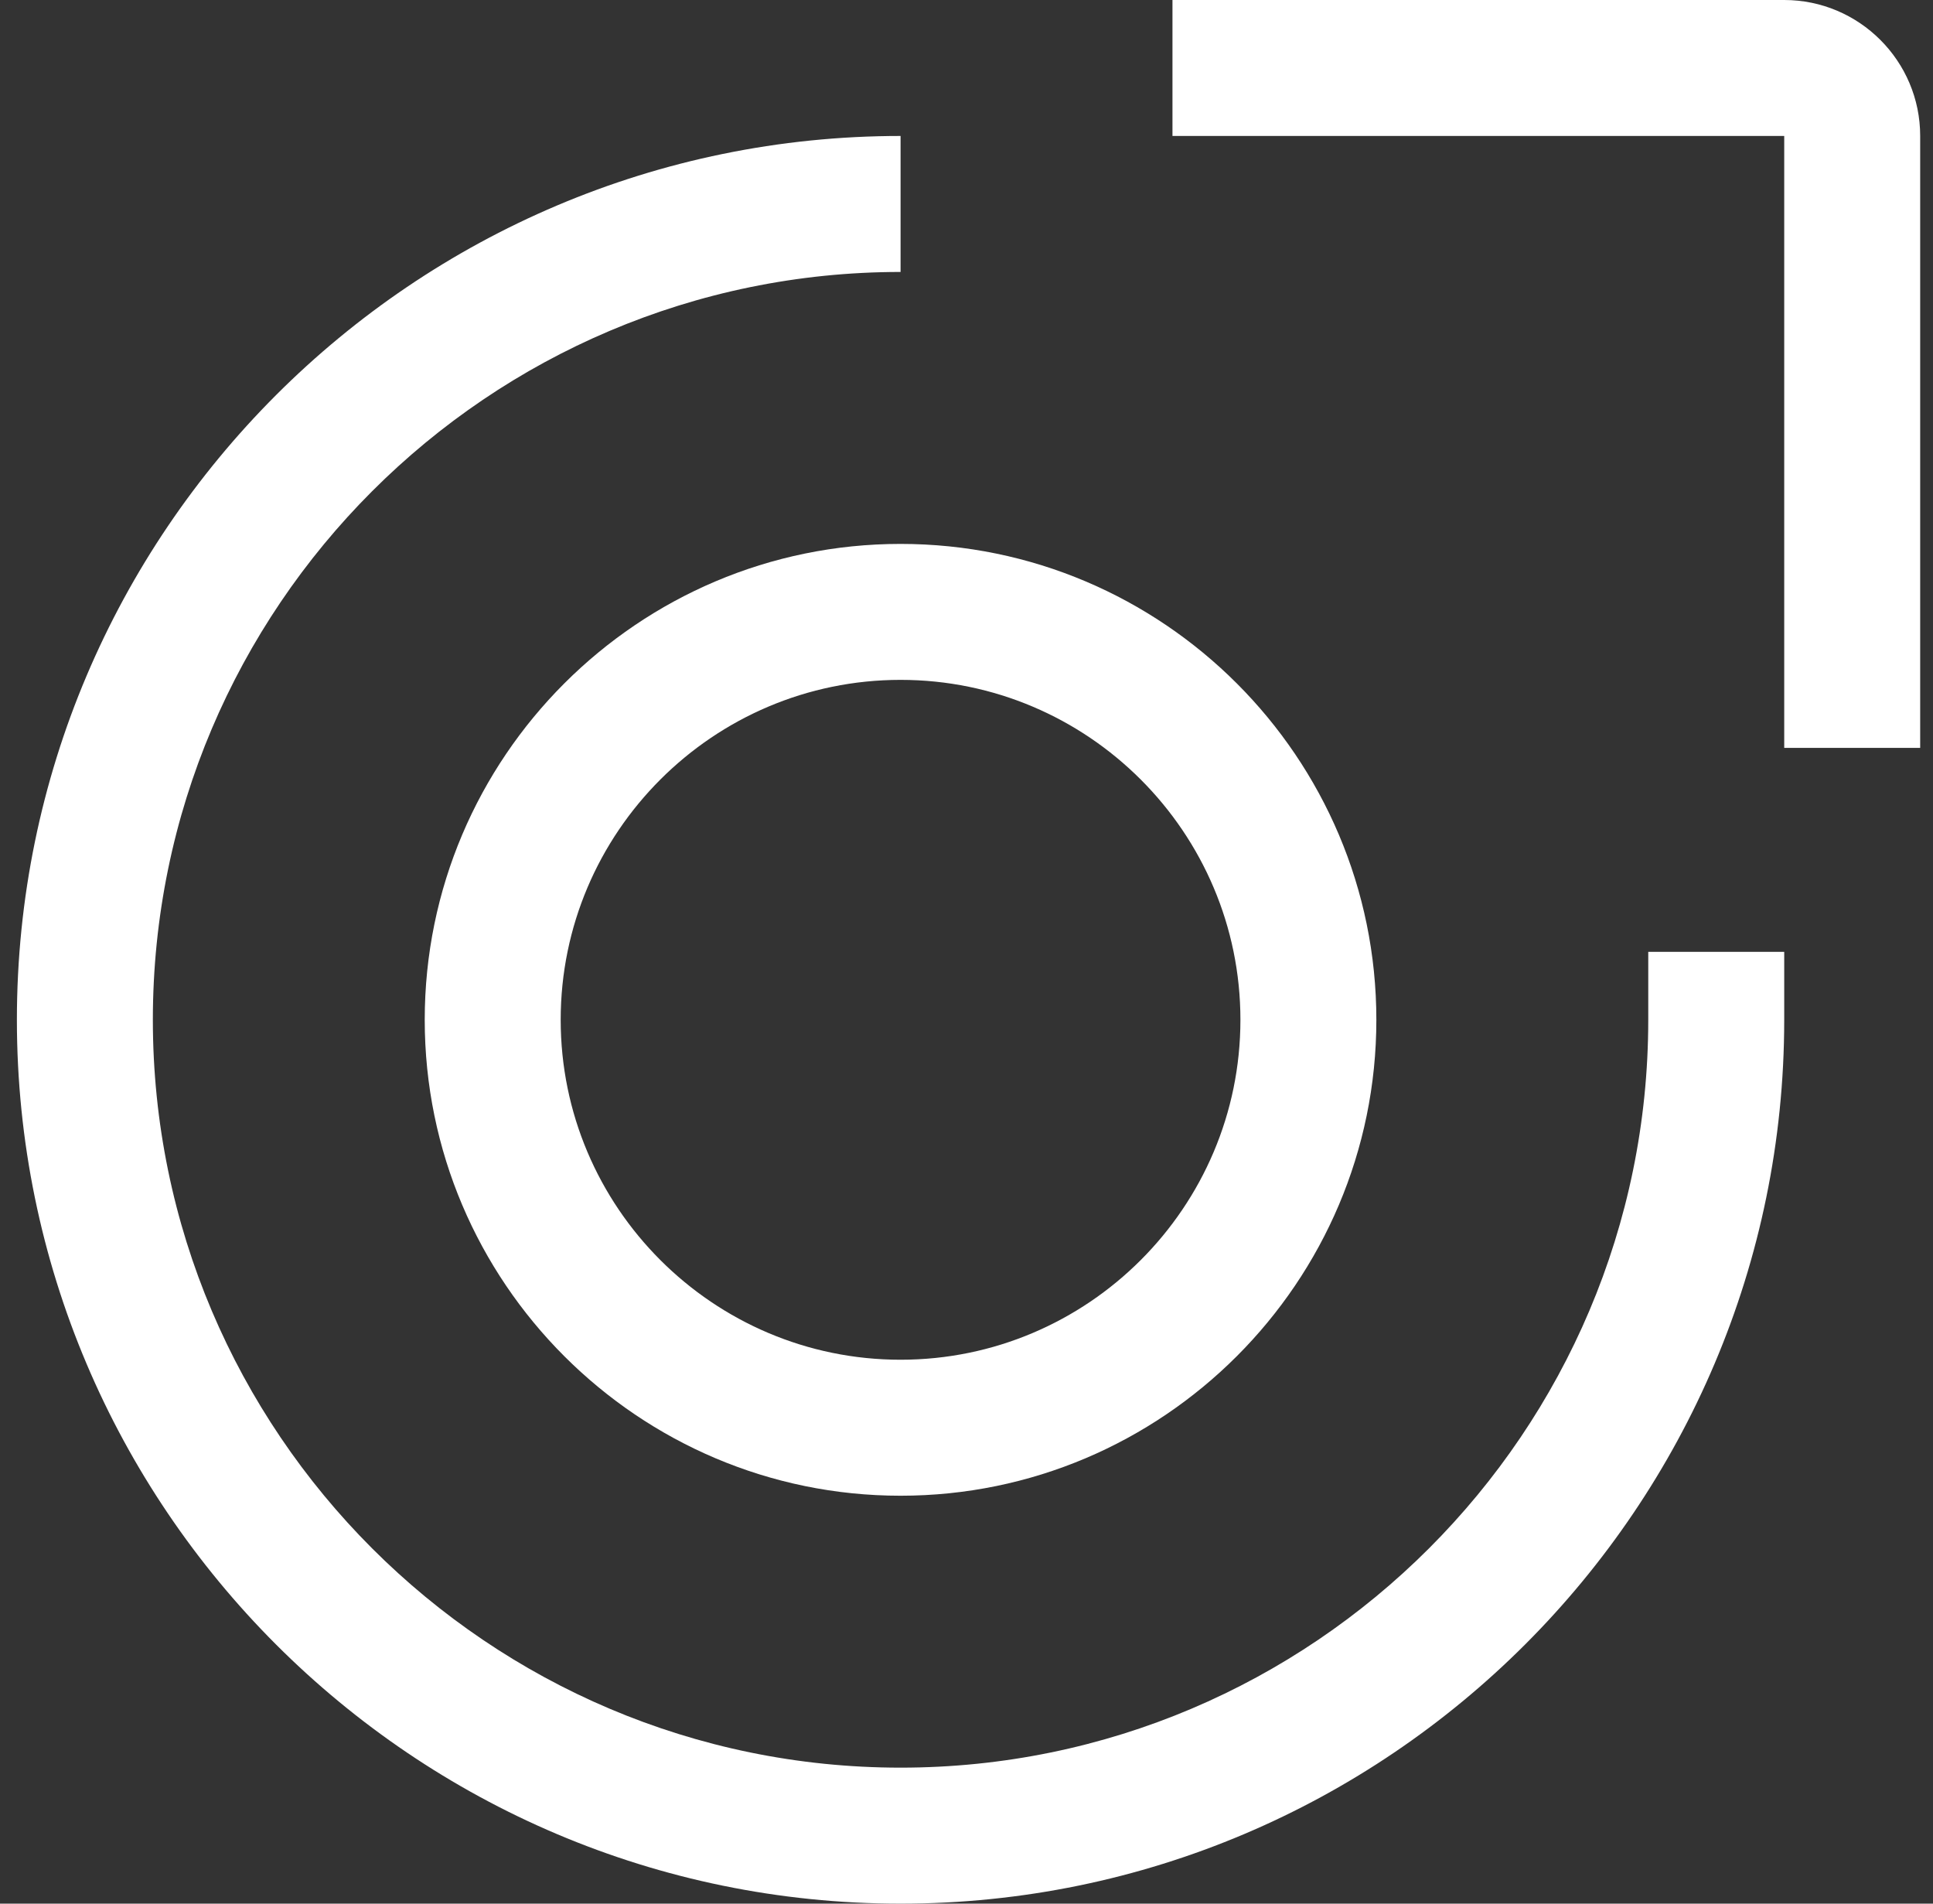 <svg width="65" height="64" viewBox="0 0 65 64" fill="none" xmlns="http://www.w3.org/2000/svg">
<rect x="0" y="0" width="65" height="64" fill="#333333" stroke="none"/>
<path d="M30.282 50.286C21.461 50.286 14.282 43.108 14.282 34.286C14.282 25.463 21.461 18.286 30.282 18.286C39.104 18.286 46.282 25.463 46.282 34.286C46.282 43.108 39.104 50.286 30.282 50.286ZM30.282 22.857C23.981 22.857 18.854 27.984 18.854 34.286C18.854 40.587 23.981 45.714 30.282 45.714C36.584 45.714 41.711 40.587 41.711 34.286C41.711 27.984 36.584 22.857 30.282 22.857Z" fill="white"/>
<path d="M64.569 25.143H59.997V4.571H39.426V0H59.997C62.517 0 64.569 2.05 64.569 4.571V25.143Z" fill="white"/>
<path d="M30.283 64C13.899 64 0.568 50.671 0.568 34.286C0.568 17.9 13.899 4.571 30.283 4.571V9.143C16.419 9.143 5.14 20.422 5.14 34.286C5.14 48.149 16.419 59.428 30.283 59.428C44.146 59.428 55.425 48.149 55.425 34.286V32H59.997V34.286C59.997 50.671 46.667 64 30.283 64Z" fill="white"/>
</svg>
